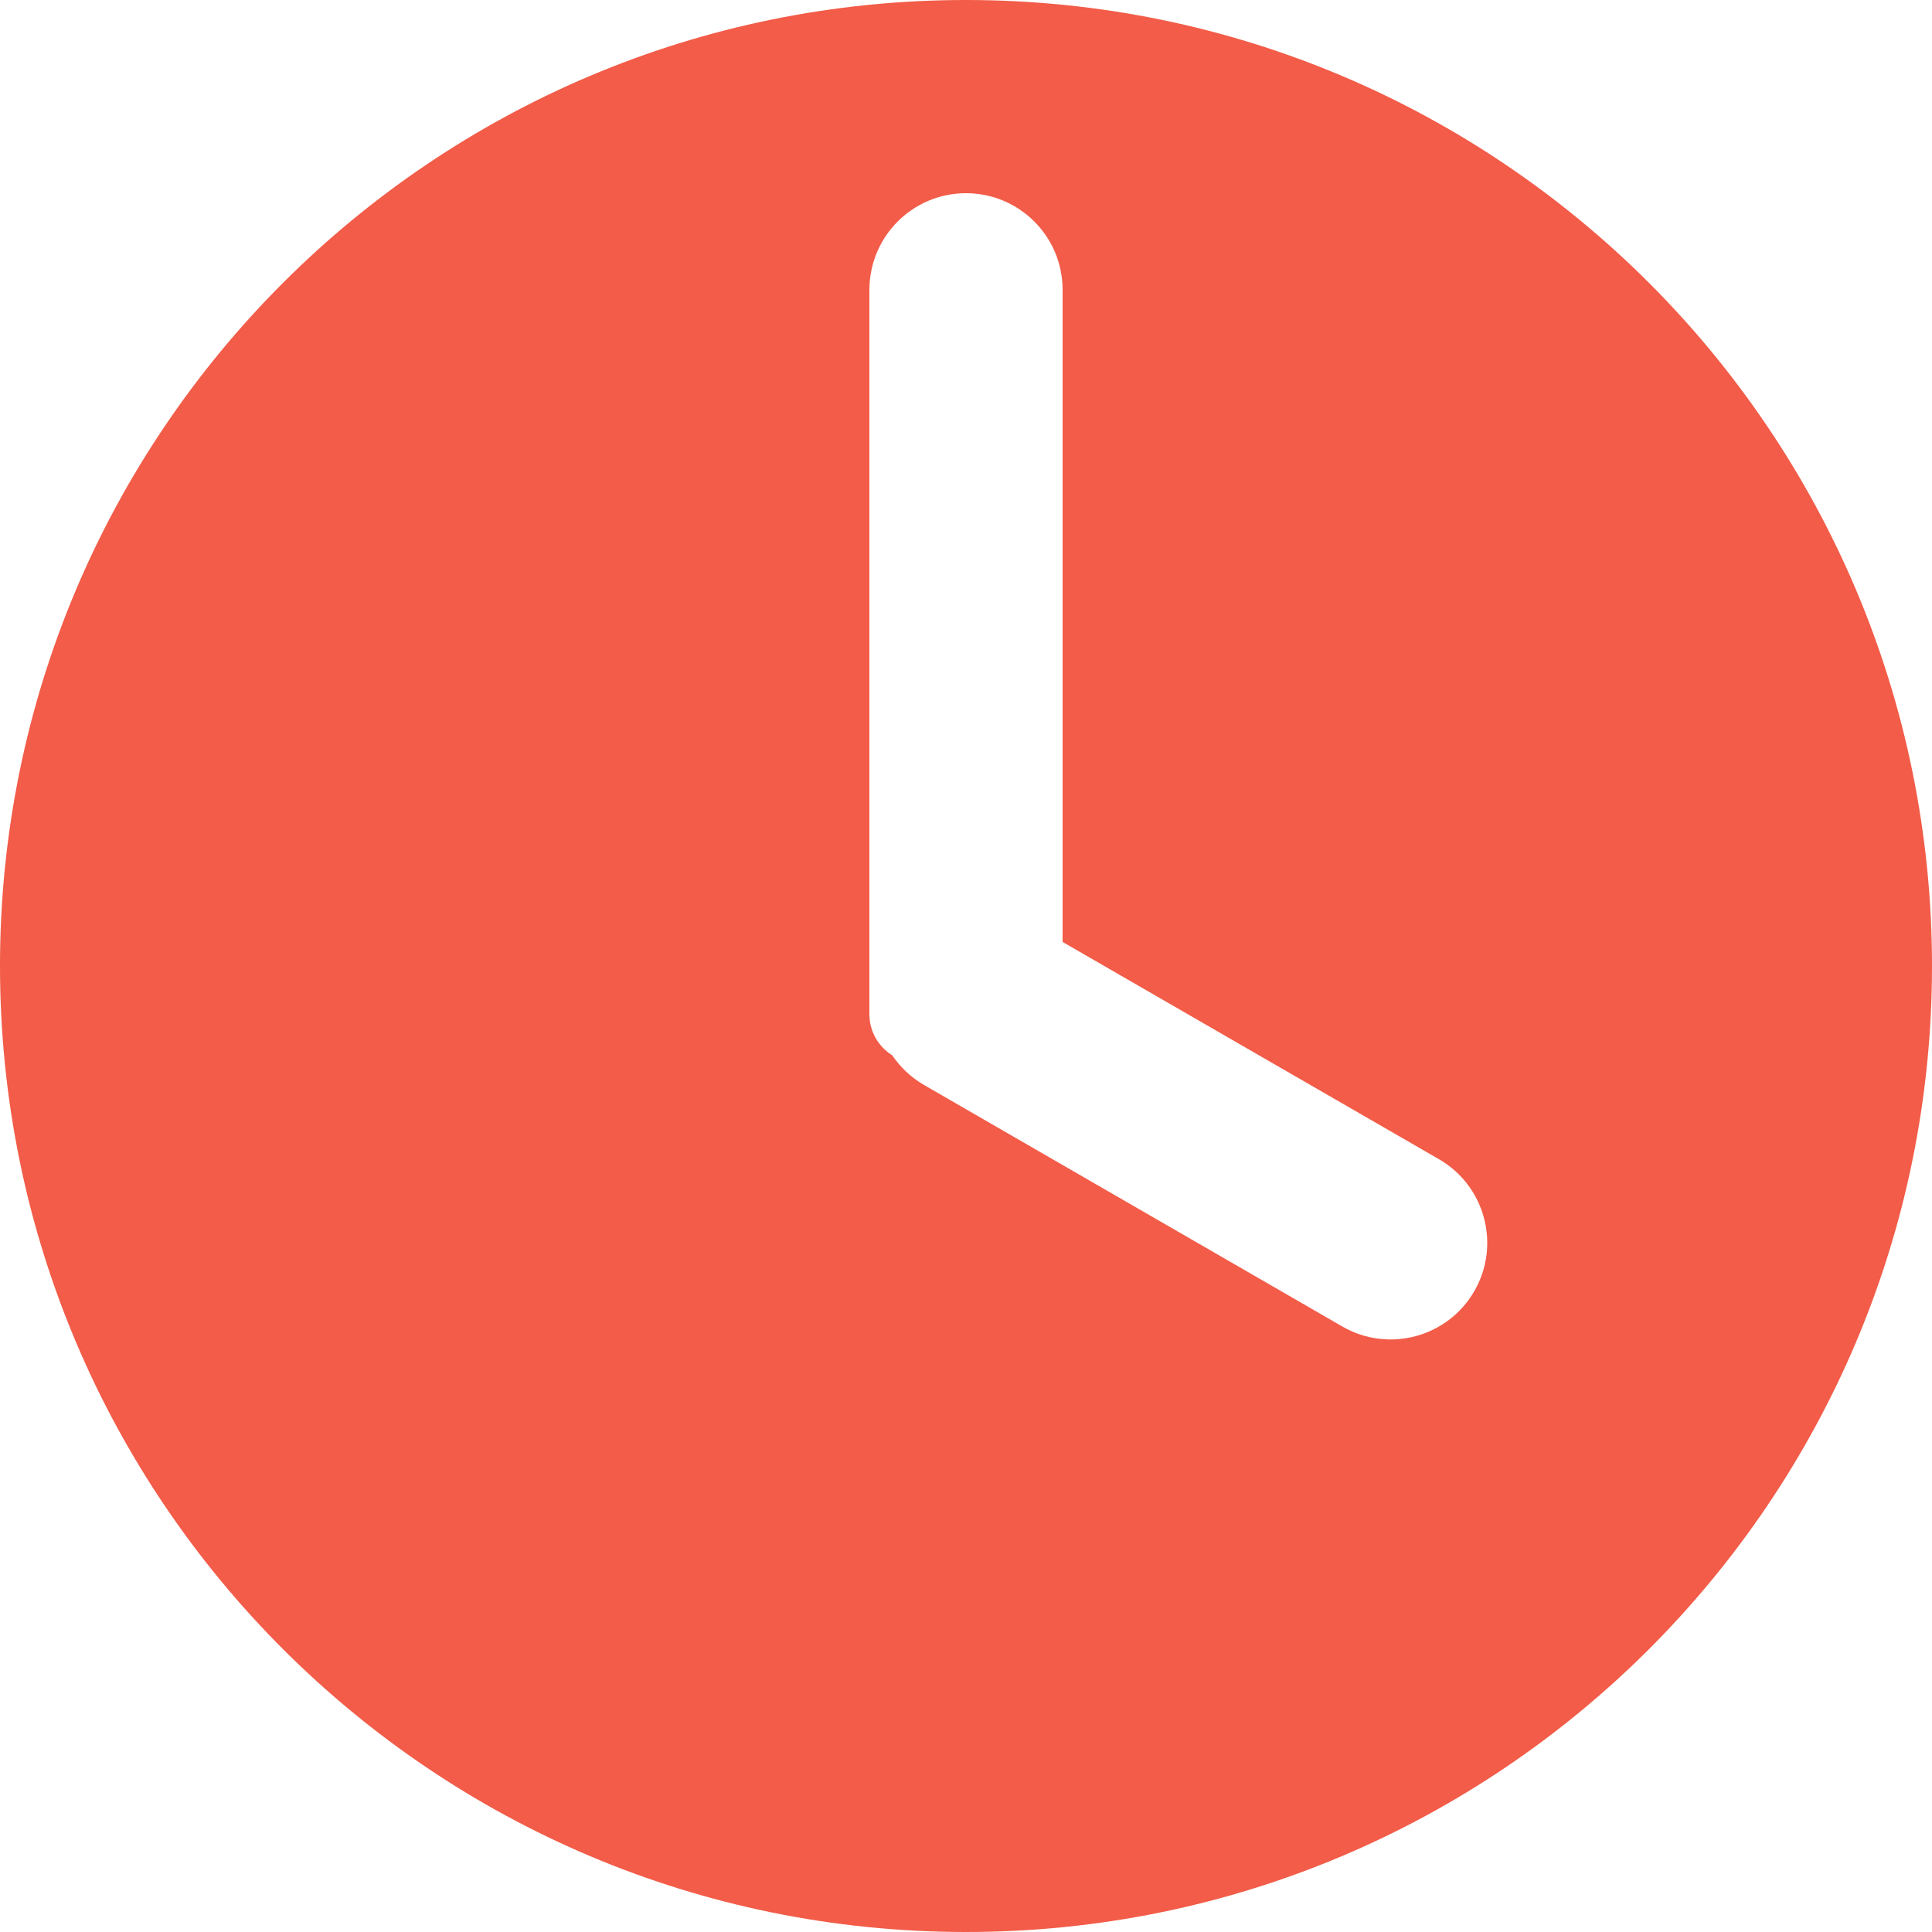 <?xml version="1.0" encoding="UTF-8"?>
<svg width="20px" height="20px" viewBox="0 0 20 20" version="1.1" xmlns="http://www.w3.org/2000/svg" xmlns:xlink="http://www.w3.org/1999/xlink">
    <!-- Generator: Sketch 52.3 (67297) - http://www.bohemiancoding.com/sketch -->
    <title>tlb_time</title>
    <desc>Created with Sketch.</desc>
    <g id="***切图" stroke="none" stroke-width="1" fill="none" fill-rule="evenodd">
        <g id="套利宝-copy-2" transform="translate(-621, -426)" fill="#F25C48" fill-rule="nonzero">
            <path d="M632,435.751 L632,429 C632,428.448 631.552,428 631,428 C630.448,428 630,428.448 630,429 L630,436.5 C630,436.679 630.095,436.837 630.237,436.925 C630.319,437.047 630.43,437.153 630.566,437.232 L634.896,439.732 C635.374,440.008 635.986,439.844 636.262,439.366 C636.538,438.888 636.374,438.276 635.896,438 L632,435.751 Z M631,446 C625.477,446 621,441.523 621,436 C621,430.477 625.477,426 631,426 C636.523,426 641,430.477 641,436 C641,441.523 636.523,446 631,446 Z" id="tlb_time"></path>
        </g>
    </g>
</svg>